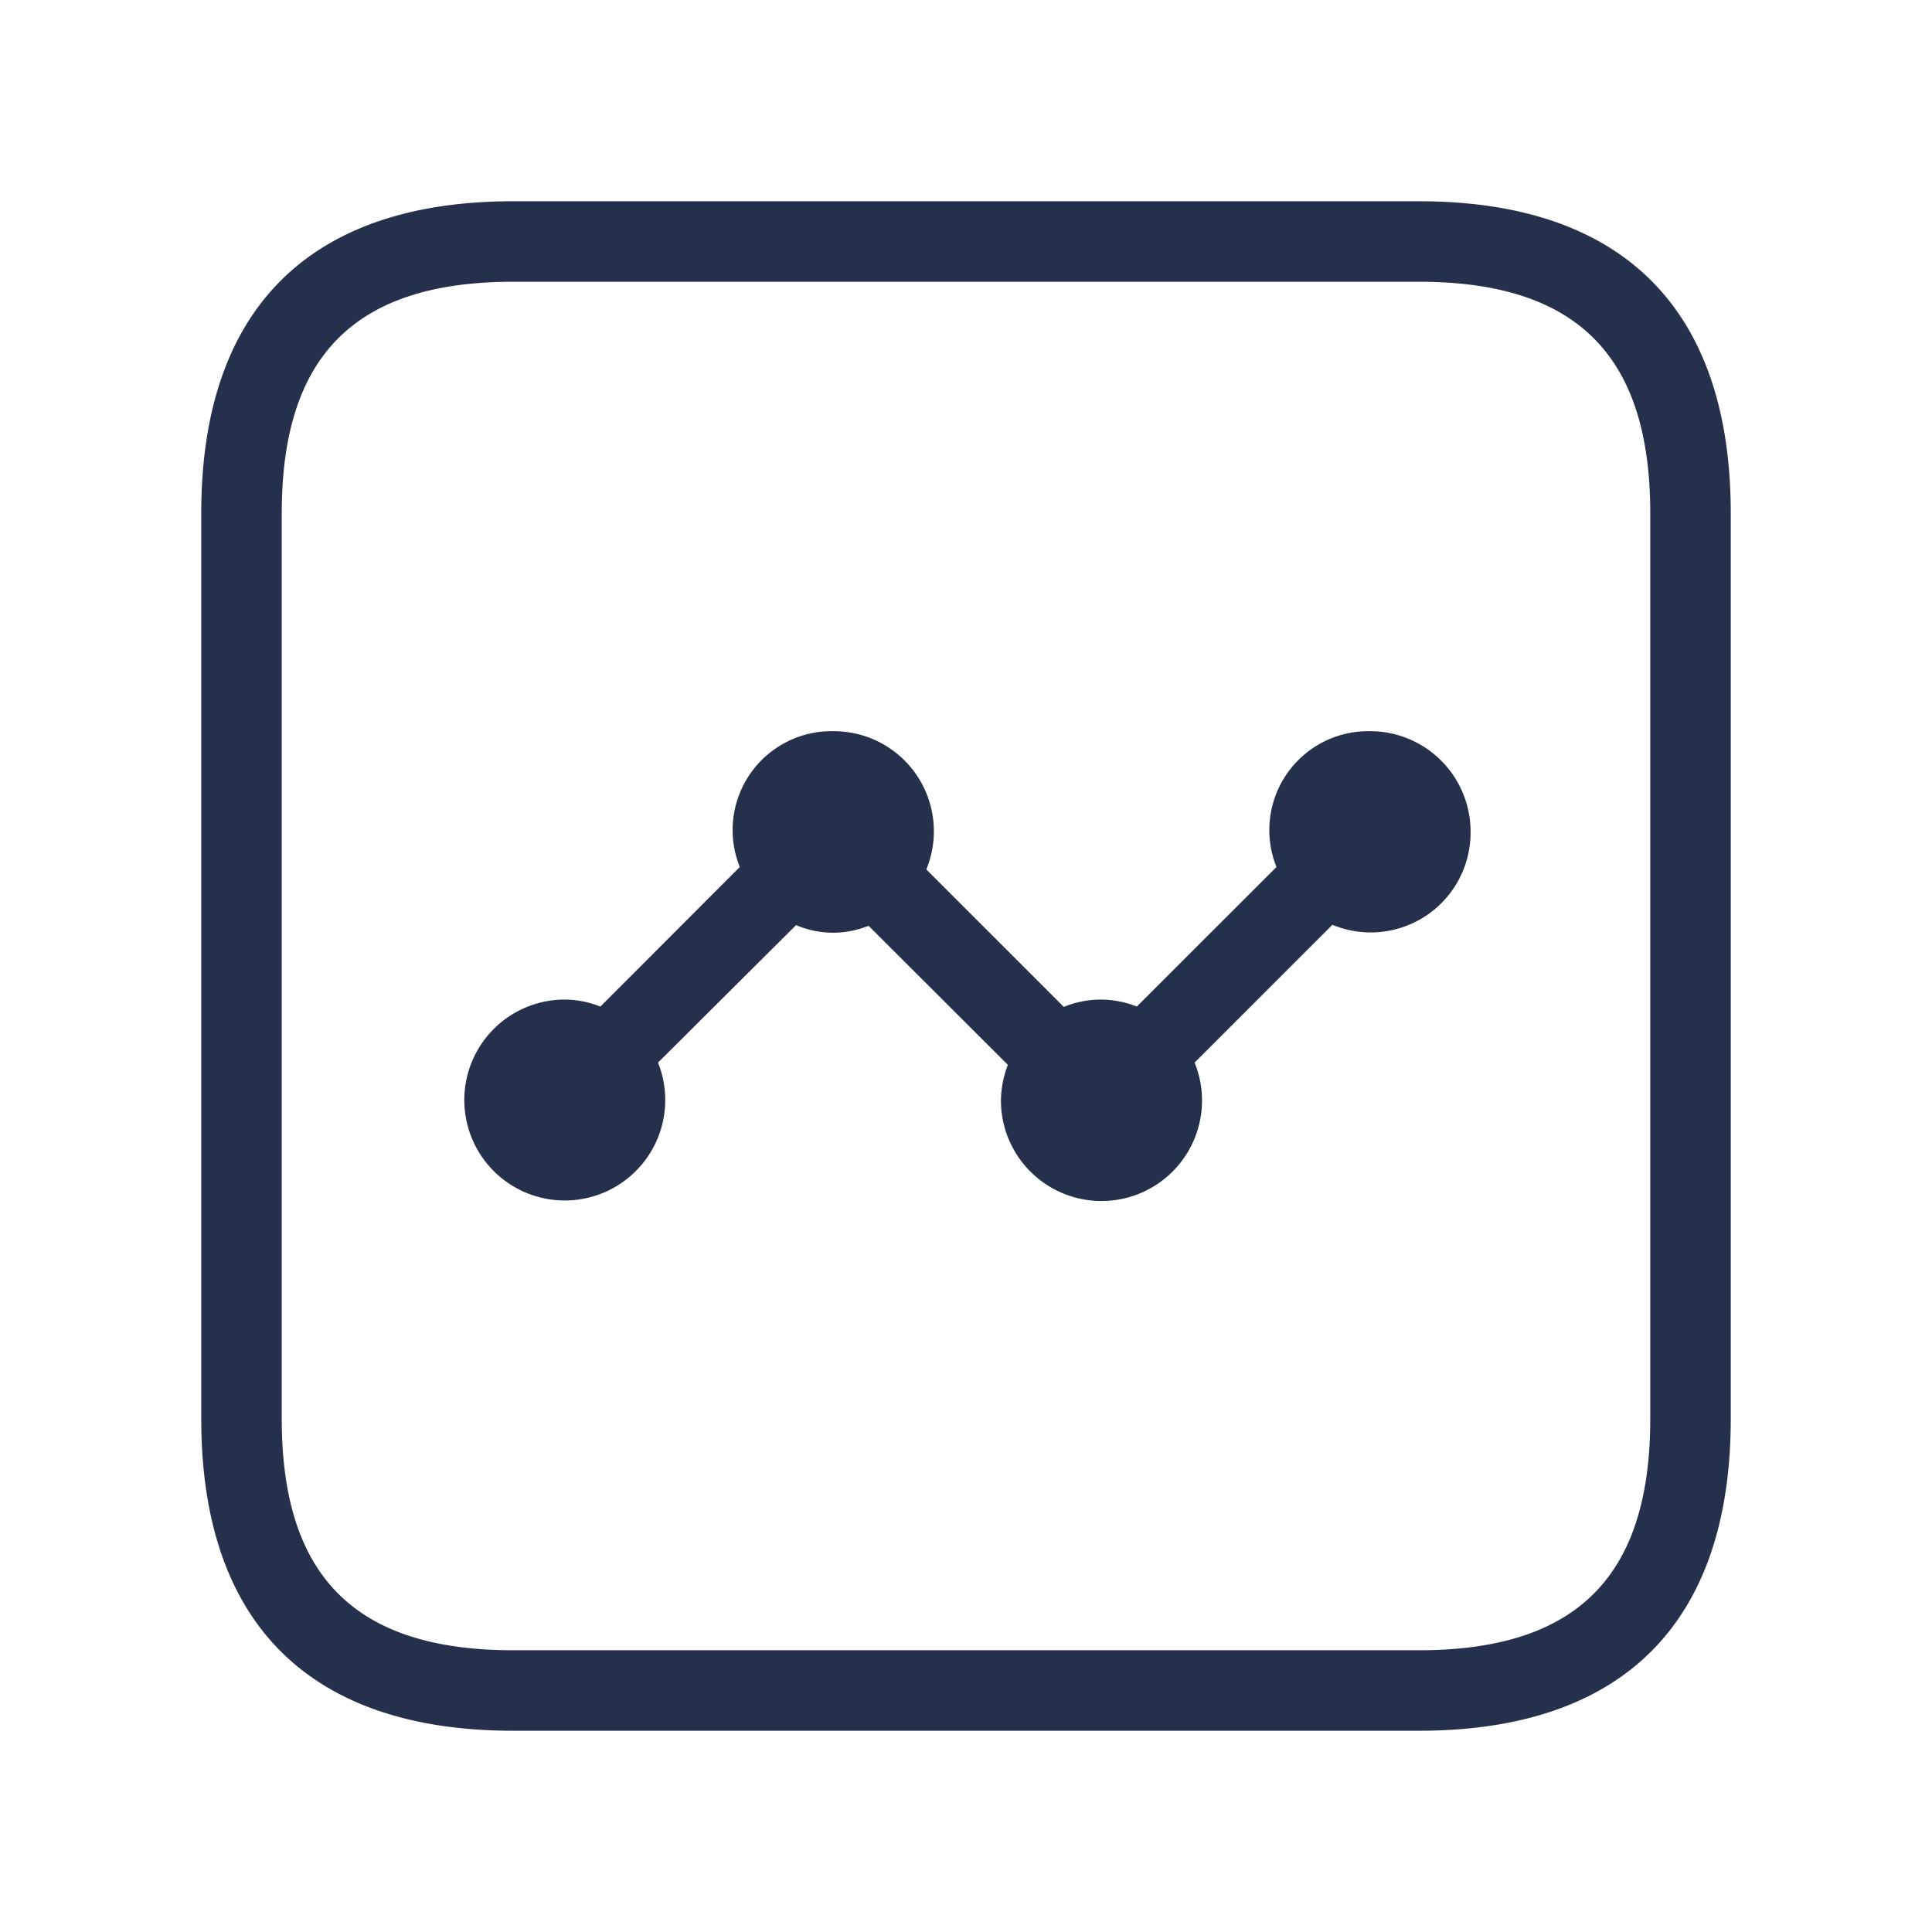 <svg id="Layer" xmlns="http://www.w3.org/2000/svg" viewBox="0 0 24 24"><defs><style>.cls-1{fill:#25314c;}</style></defs><path id="line-chart-dots-square" class="cls-1" d="M17.625,2.5H6.375C3.84,2.5,2.5,3.84,2.5,6.375v11.25C2.5,20.16,3.84,21.5,6.375,21.5h11.25c2.535,0,3.875-1.34,3.875-3.875V6.375C21.5,3.84,20.16,2.5,17.625,2.5ZM20.5,17.625c0,1.961-.914,2.875-2.875,2.875H6.375c-1.961,0-2.875-.914-2.875-2.875V6.375C3.5,4.414,4.414,3.5,6.375,3.5h11.25c1.961,0,2.875.914,2.875,2.875Zm-2.232-7.292a1.24,1.24,0,0,1-1.716,1.155L14.84,13.2a1.249,1.249,0,1,1-2.406.467,1.275,1.275,0,0,1,.086-.439L10.789,11.5a1.166,1.166,0,0,1-.9-.008L8.174,13.2A1.248,1.248,0,1,1,7,12.417h.026a1.223,1.223,0,0,1,.432.087L9.19,10.77a1.228,1.228,0,0,1,1.142-1.687h.025a1.243,1.243,0,0,1,1.15,1.717l1.708,1.708a1.225,1.225,0,0,1,.45-.091h.025a1.223,1.223,0,0,1,.432.087l1.735-1.734A1.228,1.228,0,0,1,17,9.083h.026A1.248,1.248,0,0,1,18.268,10.333Z"/></svg>